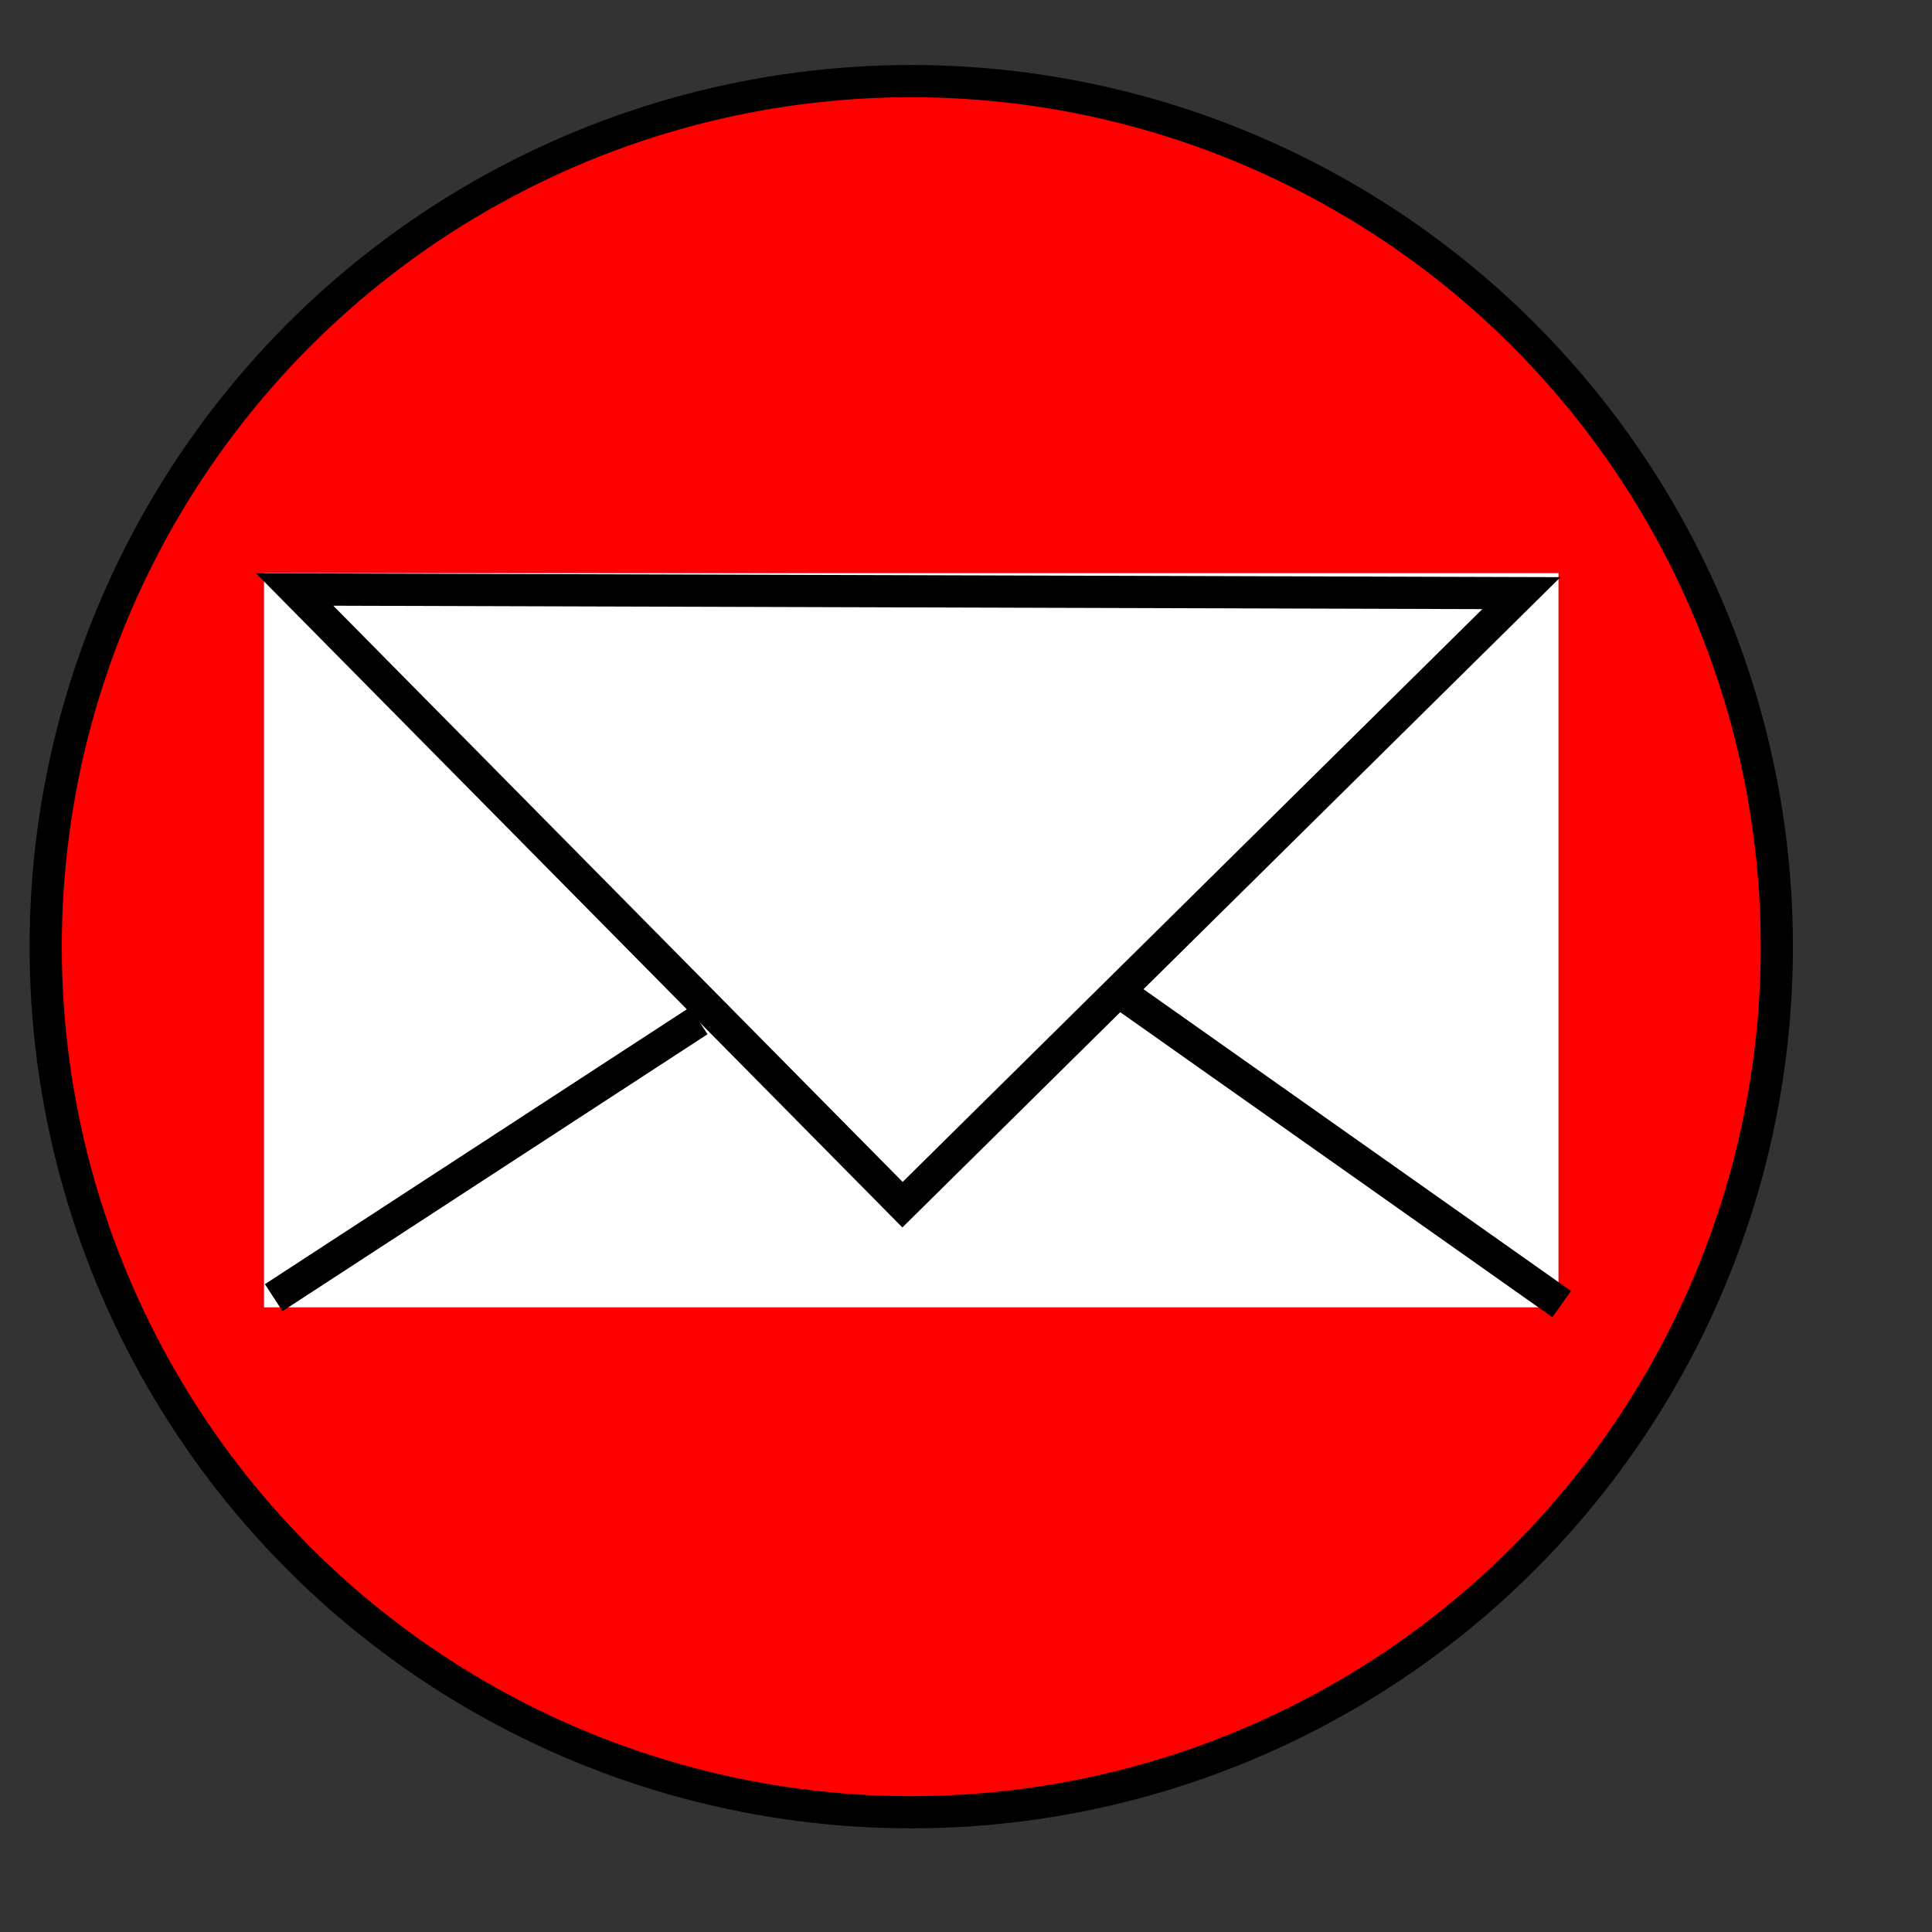 <?xml version="1.0"?>
<svg width="300" height="300" xmlns="http://www.w3.org/2000/svg" xmlns:svg="http://www.w3.org/2000/svg">
 
 <rect width="100%" height="100%" fill="#333333" stroke="none"/>
 
 <g class="layer">
  <title>Email</title>
  <circle cx="141.5" cy="147" fill="#ff0000" id="svg_1" r="134.404" stroke="#000000" stroke-dasharray="null" stroke-linecap="null" stroke-linejoin="null" stroke-width="5"/>
  <rect fill="#ffffff" height="109" id="svg_14" stroke="#ffffff" stroke-dasharray="null" stroke-linecap="null" stroke-linejoin="null" stroke-width="5" width="196" x="43.5" y="91.5"/>
  <path d="m73.444,158.967l0,-134.295l135.105,134.295l-135.105,0z" fill="#ffffff" id="svg_15" stroke="#000000" stroke-dasharray="null" stroke-linecap="null" stroke-linejoin="null" stroke-width="5" transform="rotate(-44.658 140.996 91.82)"/>
  <line fill="none" id="svg_16" stroke="#000000" stroke-dasharray="null" stroke-linecap="null" stroke-linejoin="null" stroke-width="5" x1="42.5" x2="108.5" y1="201.5" y2="158.5"/>
  <line fill="none" id="svg_17" stroke="#000000" stroke-dasharray="null" stroke-linecap="null" stroke-linejoin="null" stroke-width="5" x1="242.5" x2="174.5" y1="202.5" y2="154.5"/>
 </g>
</svg>